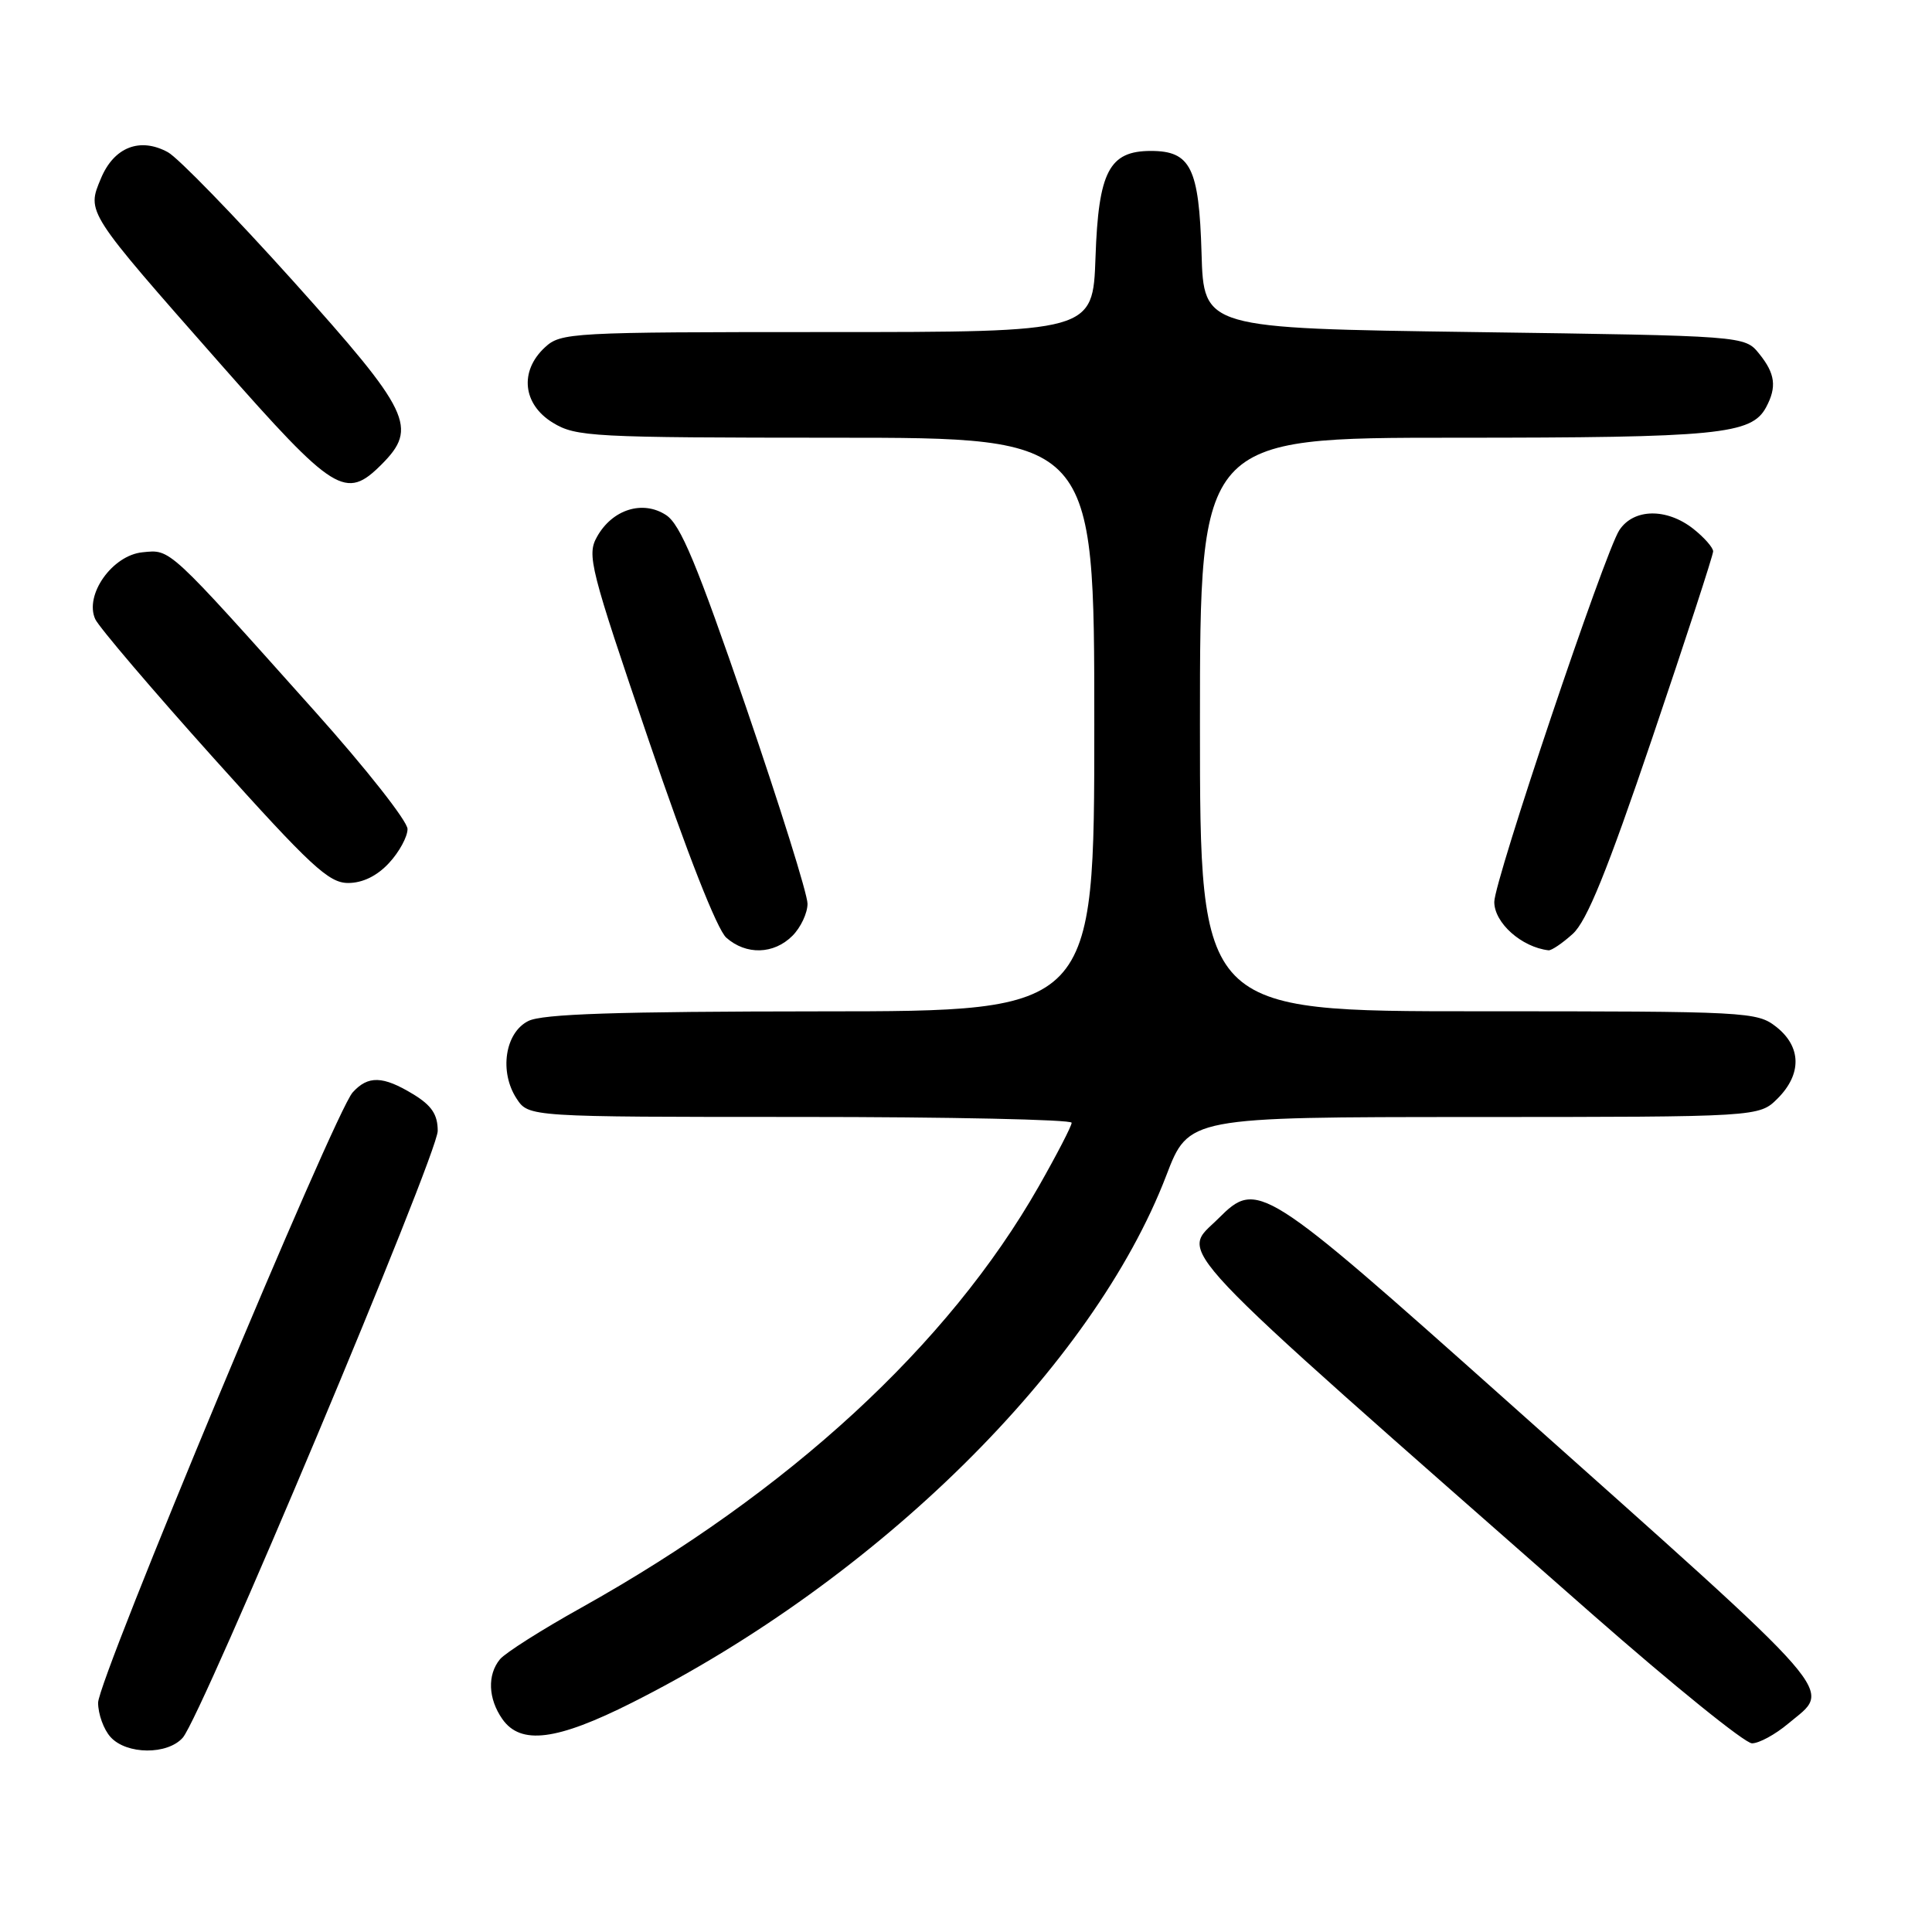 <?xml version="1.0" encoding="UTF-8" standalone="no"?>
<!DOCTYPE svg PUBLIC "-//W3C//DTD SVG 1.1//EN" "http://www.w3.org/Graphics/SVG/1.1/DTD/svg11.dtd" >
<svg xmlns="http://www.w3.org/2000/svg" xmlns:xlink="http://www.w3.org/1999/xlink" version="1.1" viewBox="0 0 256 256">
 <g >
 <path fill="currentColor"
d=" M 24.22 230.25 C 26.74 227.38 58.00 152.96 58.00 149.85 C 58.00 147.68 57.20 146.48 54.75 144.99 C 50.74 142.55 48.77 142.49 46.73 144.75 C 44.32 147.41 13.00 222.51 13.00 225.62 C 13.00 227.12 13.74 229.17 14.65 230.17 C 16.77 232.51 22.20 232.55 24.22 230.25 Z  M 236.92 228.41 C 242.76 223.50 244.92 225.99 199.66 185.62 C 167.21 156.68 166.61 156.30 161.45 161.45 C 156.43 166.48 153.30 163.16 210.97 213.88 C 221.69 223.29 231.21 231.00 232.15 231.00 C 233.08 231.00 235.23 229.83 236.92 228.41 Z  M 83.77 225.60 C 116.31 209.22 144.84 181.06 154.54 155.76 C 157.50 148.02 157.50 148.02 195.30 148.01 C 233.09 148.00 233.09 148.00 235.55 145.55 C 238.77 142.32 238.70 138.70 235.37 136.07 C 232.81 134.06 231.65 134.00 195.87 134.00 C 159.00 134.00 159.00 134.00 159.00 96.00 C 159.00 58.00 159.00 58.00 192.85 58.00 C 227.73 58.00 232.09 57.57 234.02 53.96 C 235.46 51.27 235.23 49.50 233.09 46.86 C 231.18 44.50 231.18 44.50 195.34 44.00 C 159.50 43.50 159.50 43.50 159.21 33.54 C 158.88 22.24 157.77 20.00 152.50 20.00 C 146.97 20.00 145.55 22.73 145.16 34.10 C 144.81 44.00 144.81 44.00 109.59 44.00 C 75.54 44.00 74.31 44.07 72.19 46.04 C 68.80 49.19 69.27 53.58 73.25 56.01 C 76.32 57.88 78.37 57.99 110.75 58.00 C 145.00 58.00 145.00 58.00 145.00 96.00 C 145.00 134.00 145.00 134.00 108.75 134.01 C 81.64 134.03 71.87 134.35 70.00 135.29 C 66.91 136.84 66.13 142.02 68.45 145.57 C 70.05 148.00 70.05 148.00 106.02 148.00 C 125.81 148.00 142.00 148.35 142.00 148.77 C 142.00 149.20 140.03 153.00 137.63 157.22 C 125.65 178.24 104.55 197.66 77.00 213.04 C 71.78 215.95 66.94 219.02 66.25 219.86 C 64.55 221.92 64.68 225.09 66.56 227.78 C 68.99 231.25 73.75 230.65 83.77 225.60 Z  M 105.00 124.00 C 106.10 122.90 107.00 120.99 107.00 119.75 C 107.01 118.51 103.33 106.77 98.84 93.66 C 92.34 74.72 90.17 69.50 88.26 68.25 C 85.17 66.23 81.14 67.49 79.11 71.12 C 77.74 73.55 78.17 75.23 85.96 98.10 C 91.06 113.10 95.02 123.17 96.24 124.25 C 98.87 126.57 102.53 126.47 105.00 124.00 Z  M 208.39 123.75 C 210.26 122.07 212.95 115.45 218.95 97.74 C 223.38 84.66 227.00 73.56 227.00 73.06 C 227.00 72.56 225.81 71.21 224.37 70.07 C 220.83 67.29 216.46 67.37 214.57 70.25 C 212.63 73.21 198.00 116.71 198.00 119.51 C 198.00 122.29 201.62 125.51 205.19 125.92 C 205.58 125.96 207.02 124.99 208.39 123.75 Z  M 51.55 114.35 C 52.90 112.90 54.00 110.87 54.00 109.85 C 54.00 108.82 48.49 101.82 41.75 94.29 C 22.11 72.32 22.64 72.81 18.89 73.18 C 14.88 73.57 11.16 78.83 12.62 82.04 C 13.11 83.10 20.17 91.39 28.33 100.48 C 41.18 114.79 43.56 117.00 46.13 117.00 C 48.05 117.00 49.96 116.07 51.55 114.35 Z  M 50.55 61.55 C 55.42 56.67 54.41 54.58 38.85 37.25 C 31.06 28.59 23.59 20.90 22.25 20.17 C 18.55 18.15 15.11 19.49 13.38 23.63 C 11.48 28.17 11.33 27.93 29.23 48.25 C 44.32 65.37 45.80 66.29 50.55 61.55 Z "/>
</g>
</svg>